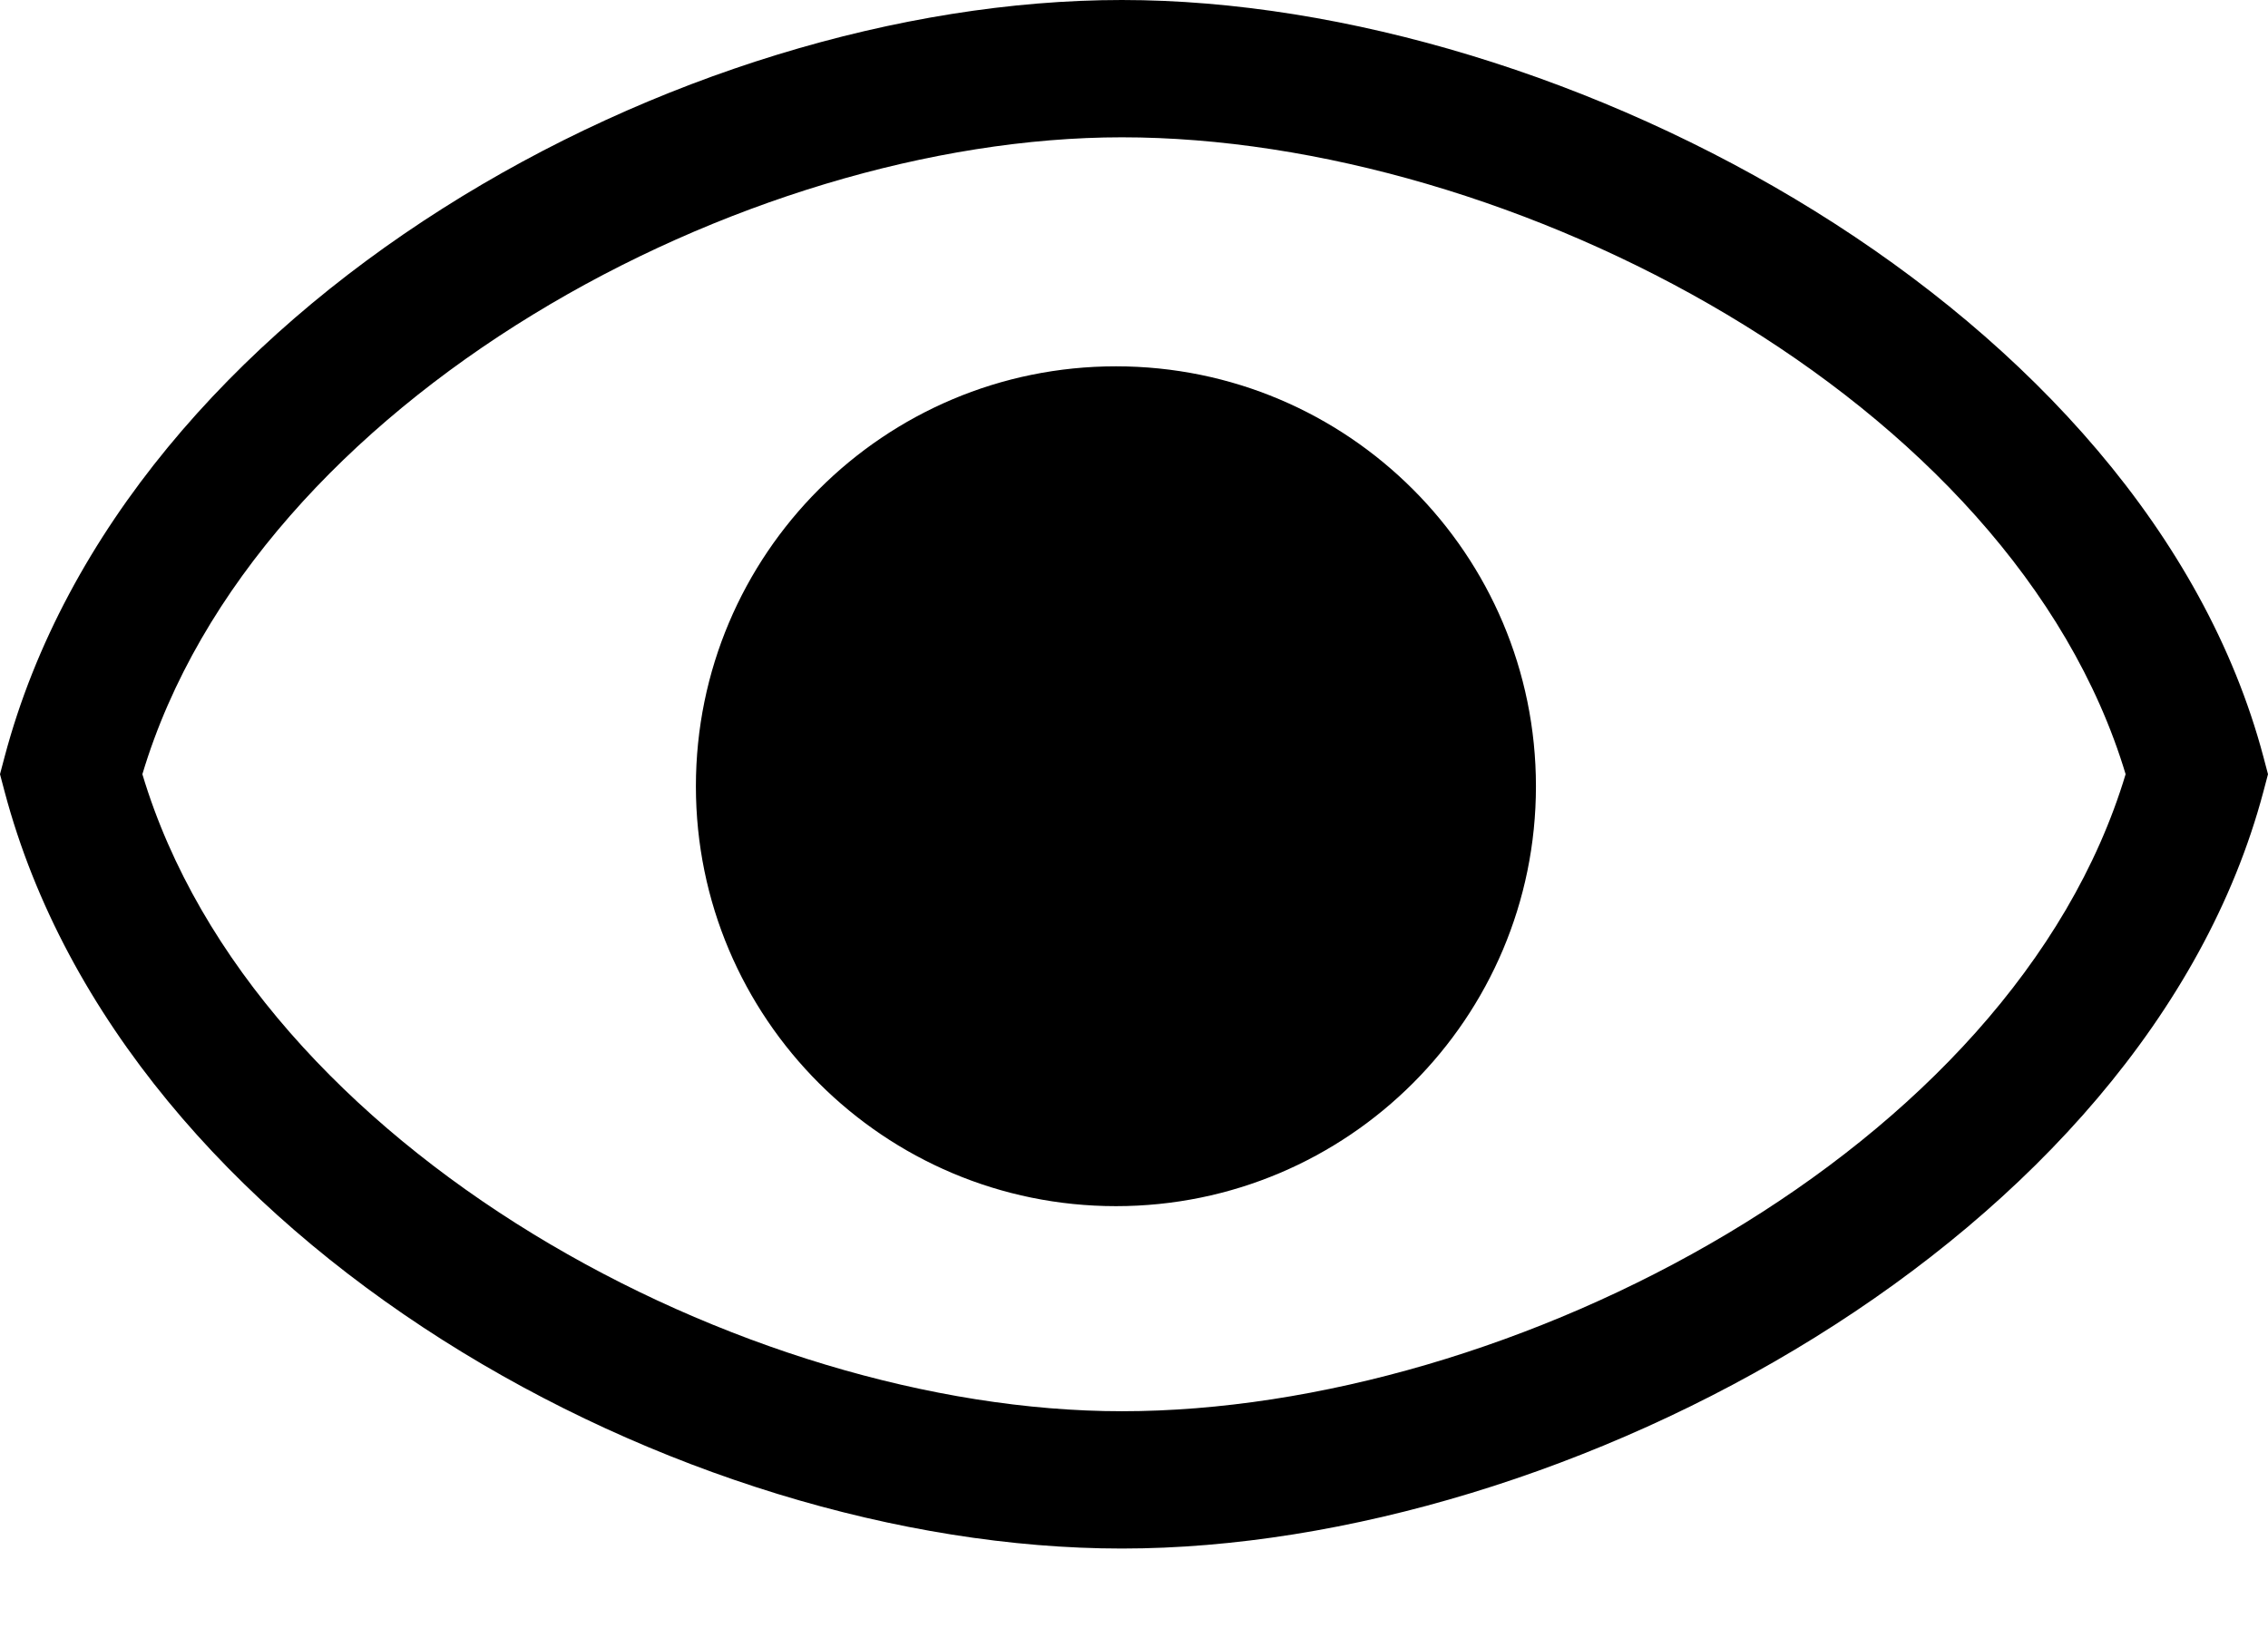 <svg width="18" height="13" viewBox="0 0 18 13" fill="none" xmlns="http://www.w3.org/2000/svg">
<path id="Shape" fill-rule="evenodd" clip-rule="evenodd" d="M0.037 6.006C0.992 2.413 5.393 0 8.904 0C12.434 0 17.022 2.467 17.963 6.006L18 6.146L17.963 6.286C17.022 9.826 12.434 12.293 8.904 12.293C5.393 12.293 0.992 9.879 0.037 6.286L0 6.146L0.037 6.006ZM8.904 11.203C11.99 11.203 15.972 9.133 16.87 6.146C15.972 3.159 11.99 1.09 8.904 1.09C5.908 1.09 2.025 3.159 1.13 6.146C2.025 9.133 5.908 11.203 8.904 11.203ZM12.19 6.242C12.19 4.401 10.698 2.908 8.857 2.908C7.015 2.908 5.523 4.401 5.523 6.242C5.523 8.083 7.016 9.575 8.857 9.575C10.698 9.575 12.19 8.083 12.19 6.242Z" fill="black"/>
</svg>

